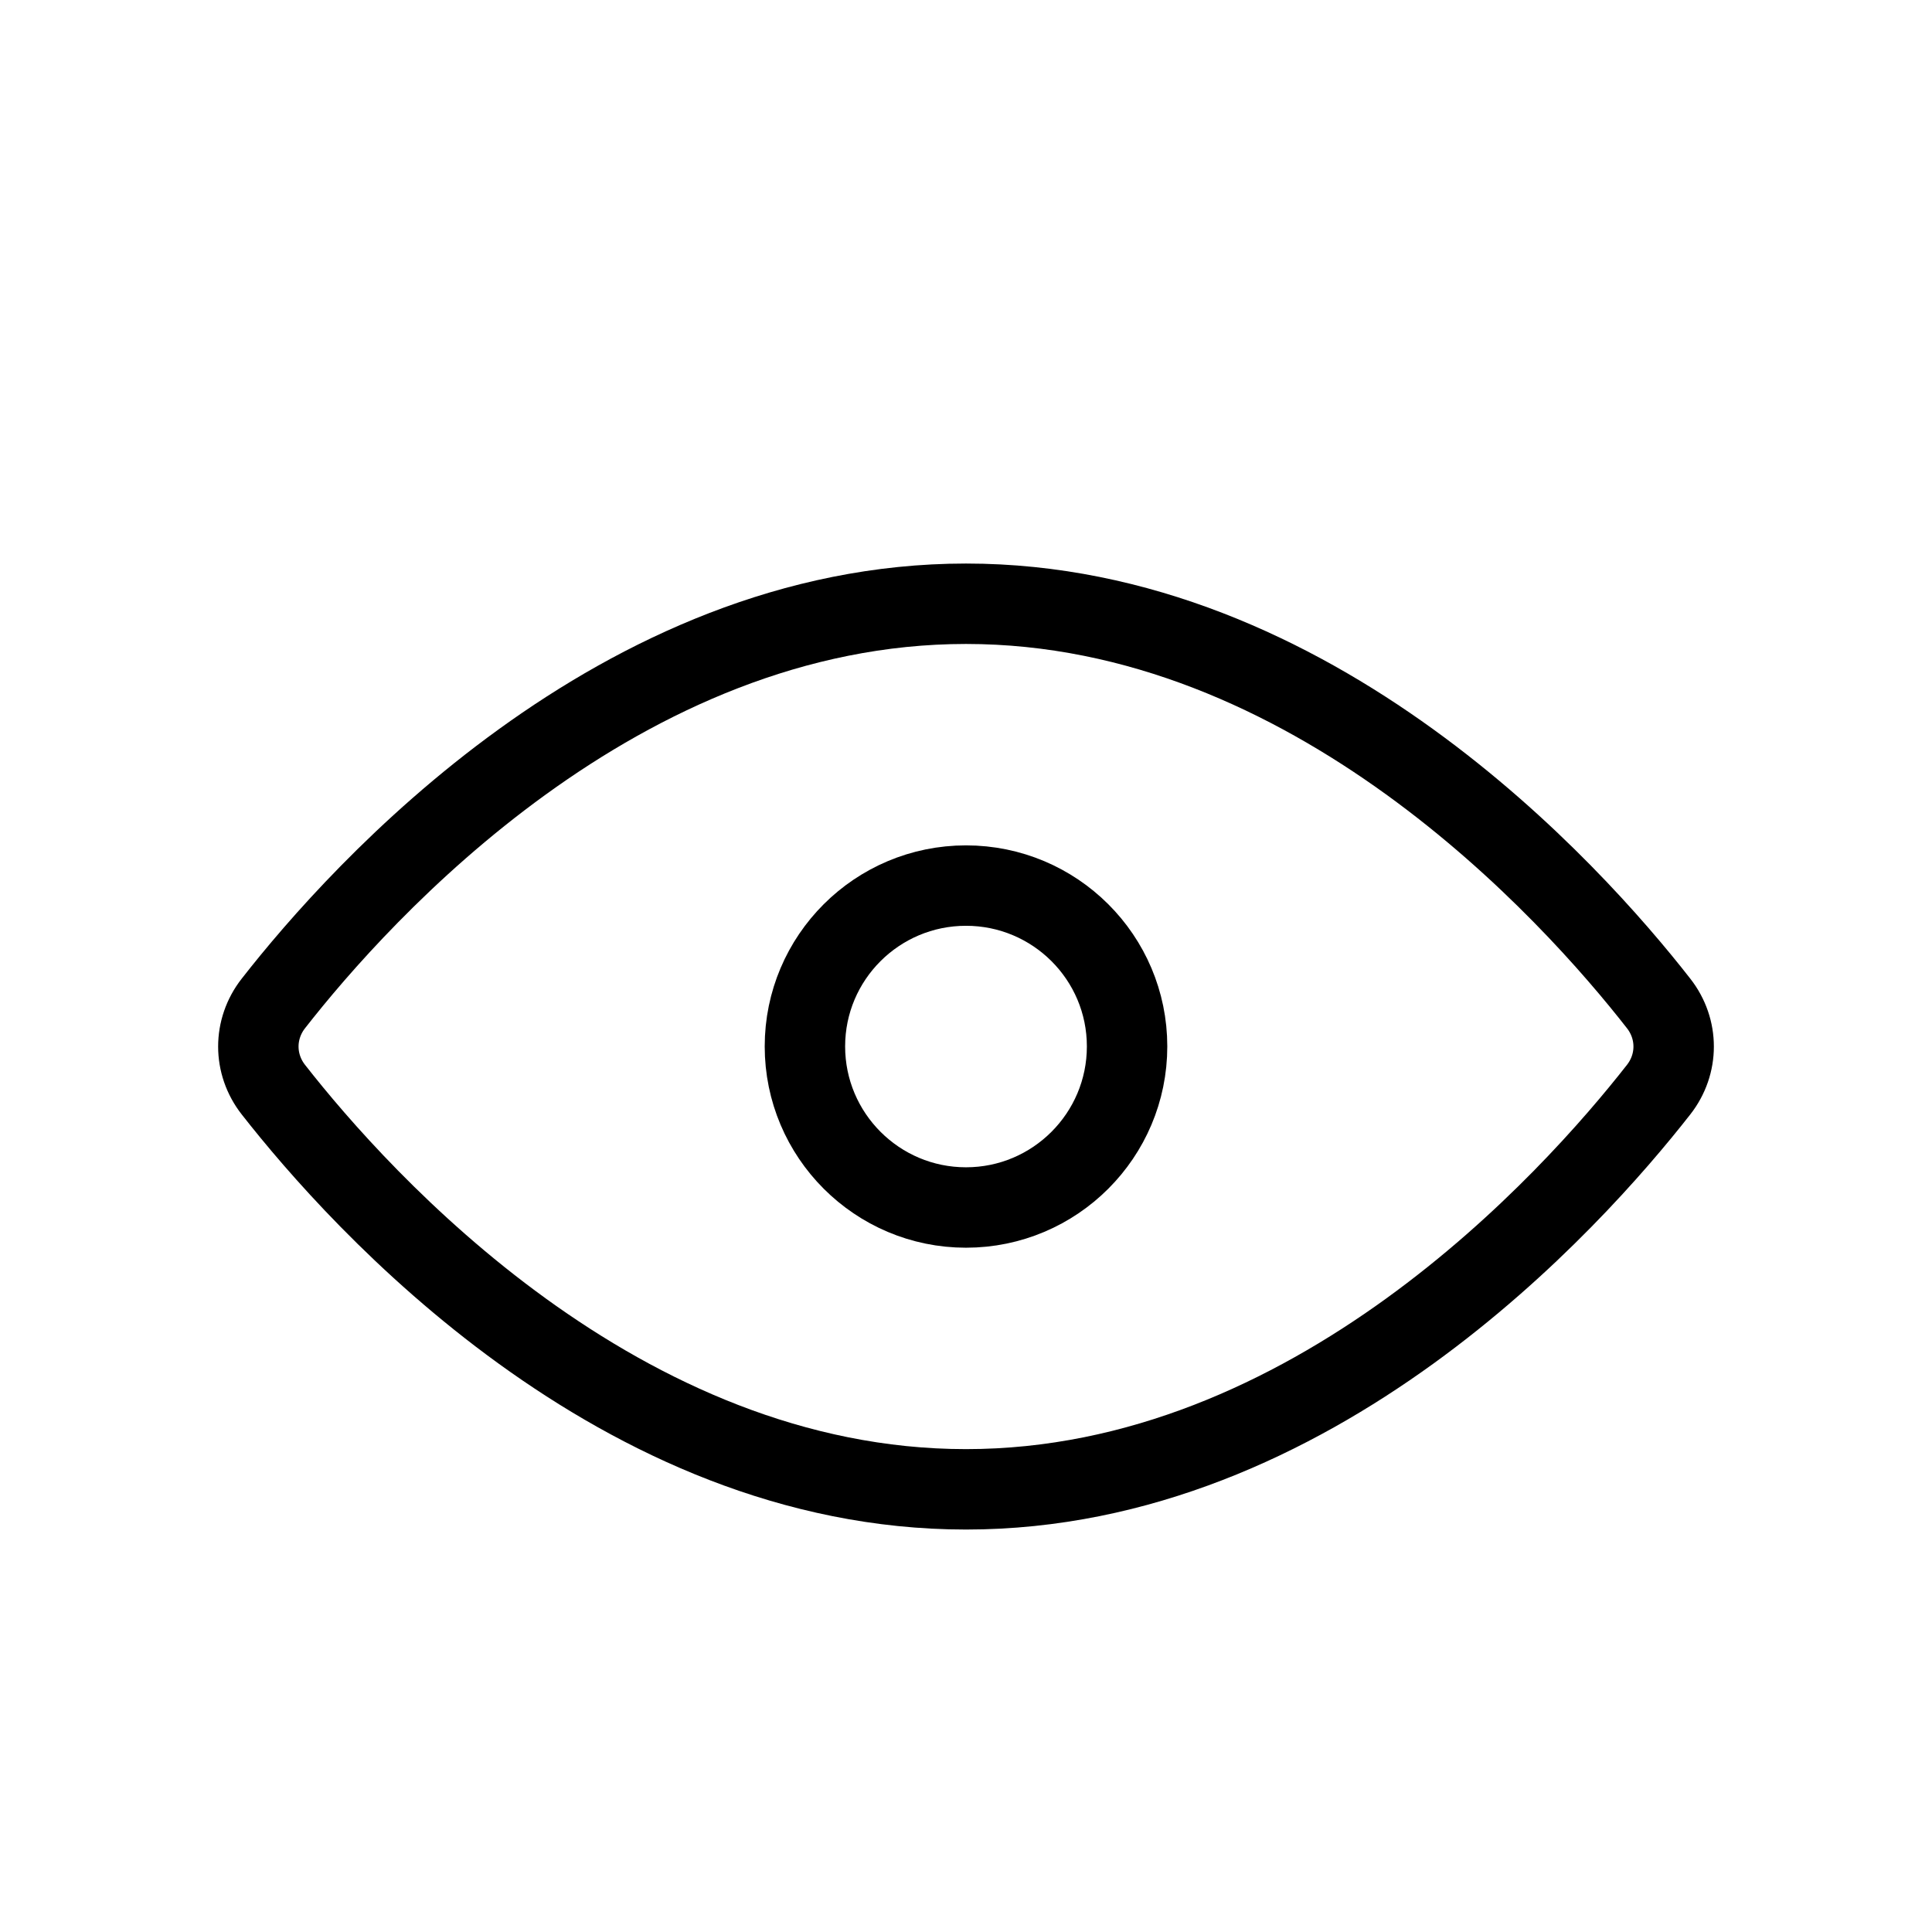 <svg viewBox="0 0 8 8" fill="none"><path d="M4.667 4.333C4.667 4.701 4.368 5 4 5C3.632 5 3.333 4.701 3.333 4.333C3.333 3.965 3.632 3.667 4 3.667C4.368 3.667 4.667 3.965 4.667 4.333Z" stroke="currentColor" stroke-width="0.333" stroke-linecap="round" stroke-linejoin="round"/><path d="M4 2.5C2.565 2.5 1.492 3.694 1.132 4.155C1.049 4.261 1.049 4.406 1.132 4.512C1.492 4.972 2.565 6.167 4 6.167C5.435 6.167 6.508 4.972 6.868 4.512C6.951 4.406 6.951 4.261 6.868 4.155C6.508 3.694 5.435 2.5 4 2.5Z" stroke="currentColor" stroke-width="0.333" stroke-linecap="round" stroke-linejoin="round"/></svg>